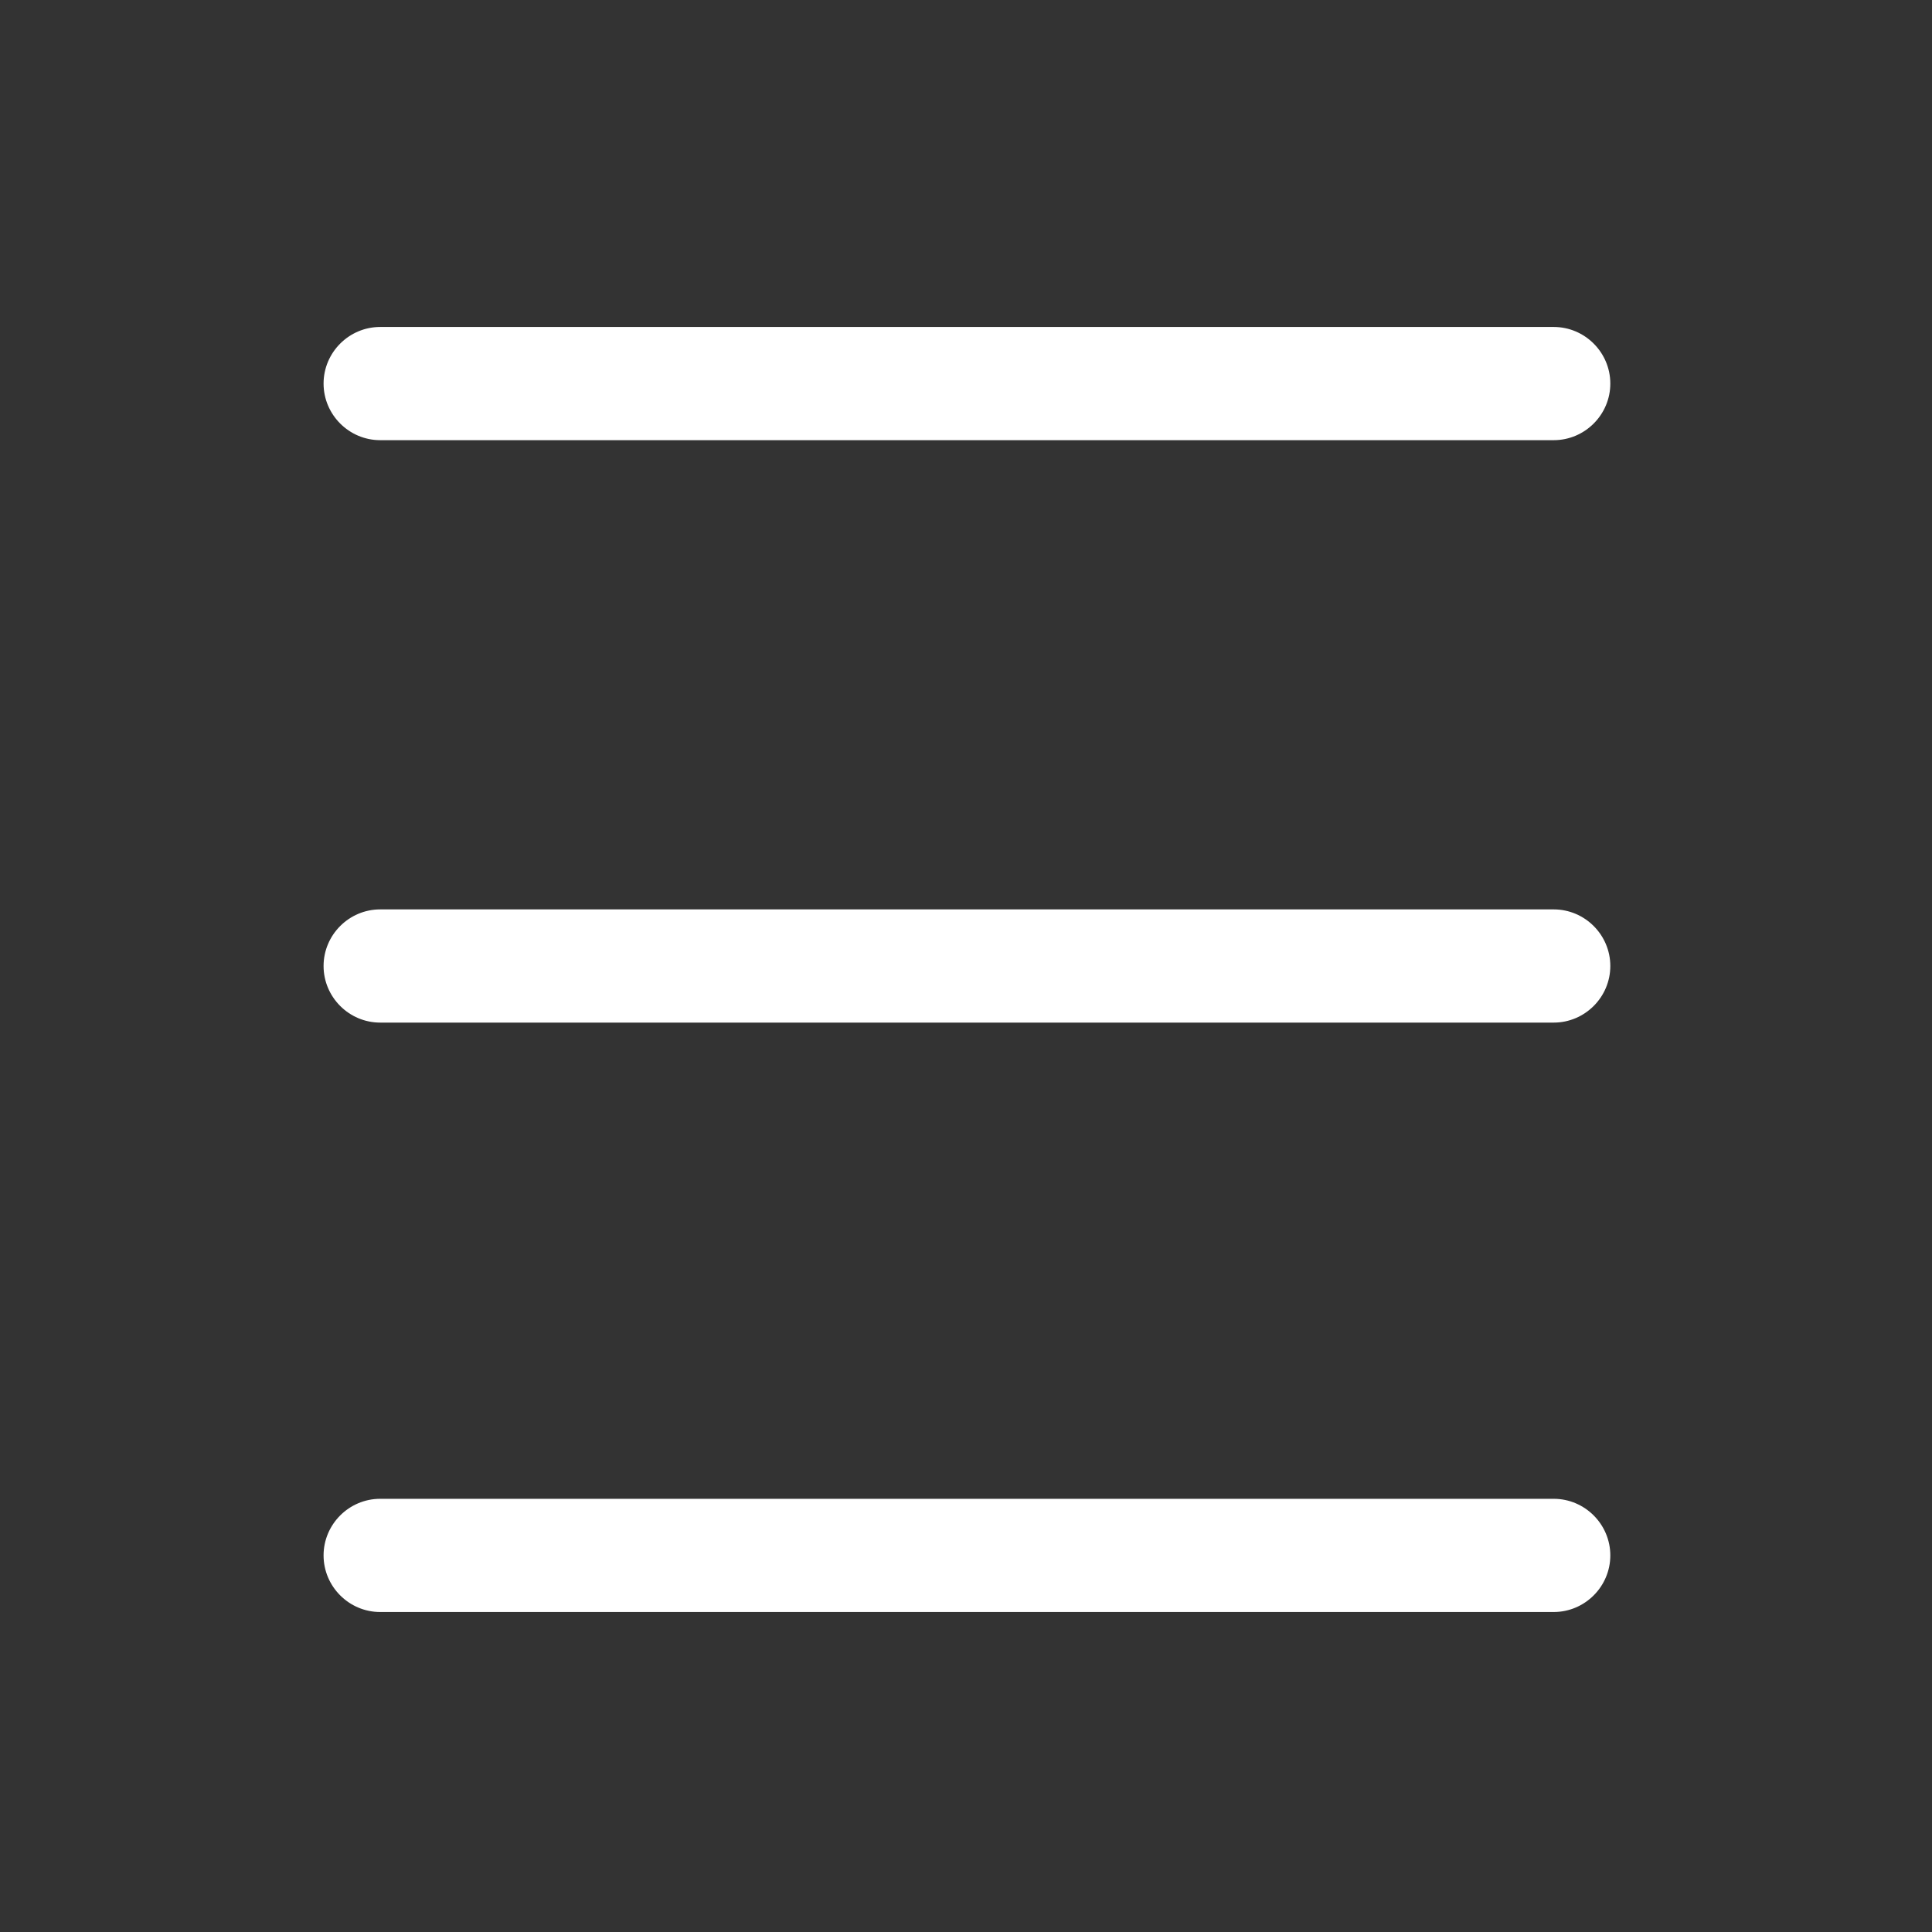 <?xml version="1.0" standalone="no"?><!DOCTYPE svg PUBLIC "-//W3C//DTD SVG 1.1//EN" "http://www.w3.org/Graphics/SVG/1.1/DTD/svg11.dtd"><svg t="1626165909576" class="icon" viewBox="0 0 1024 1024" version="1.1" xmlns="http://www.w3.org/2000/svg" p-id="16220" width="200" height="200" xmlns:xlink="http://www.w3.org/1999/xlink"><rect x="0" y="0" width="1024" height="1024" fill="#333333" stroke="none"/><defs><style type="text/css"></style></defs><path d="M823.5 233.3h-622c-16.5 0-30-13.5-30-30s13.5-30 30-30h622c16.5 0 30 13.5 30 30s-13.5 30-30 30zM823.5 542h-622c-16.5 0-30-13.5-30-30s13.5-30 30-30h622c16.5 0 30 13.5 30 30s-13.5 30-30 30zM823.5 854.4h-622c-16.5 0-30-13.5-30-30s13.5-30 30-30h622c16.5 0 30 13.5 30 30s-13.5 30-30 30z" p-id="16221" fill="#FFFFFF"></path></svg>